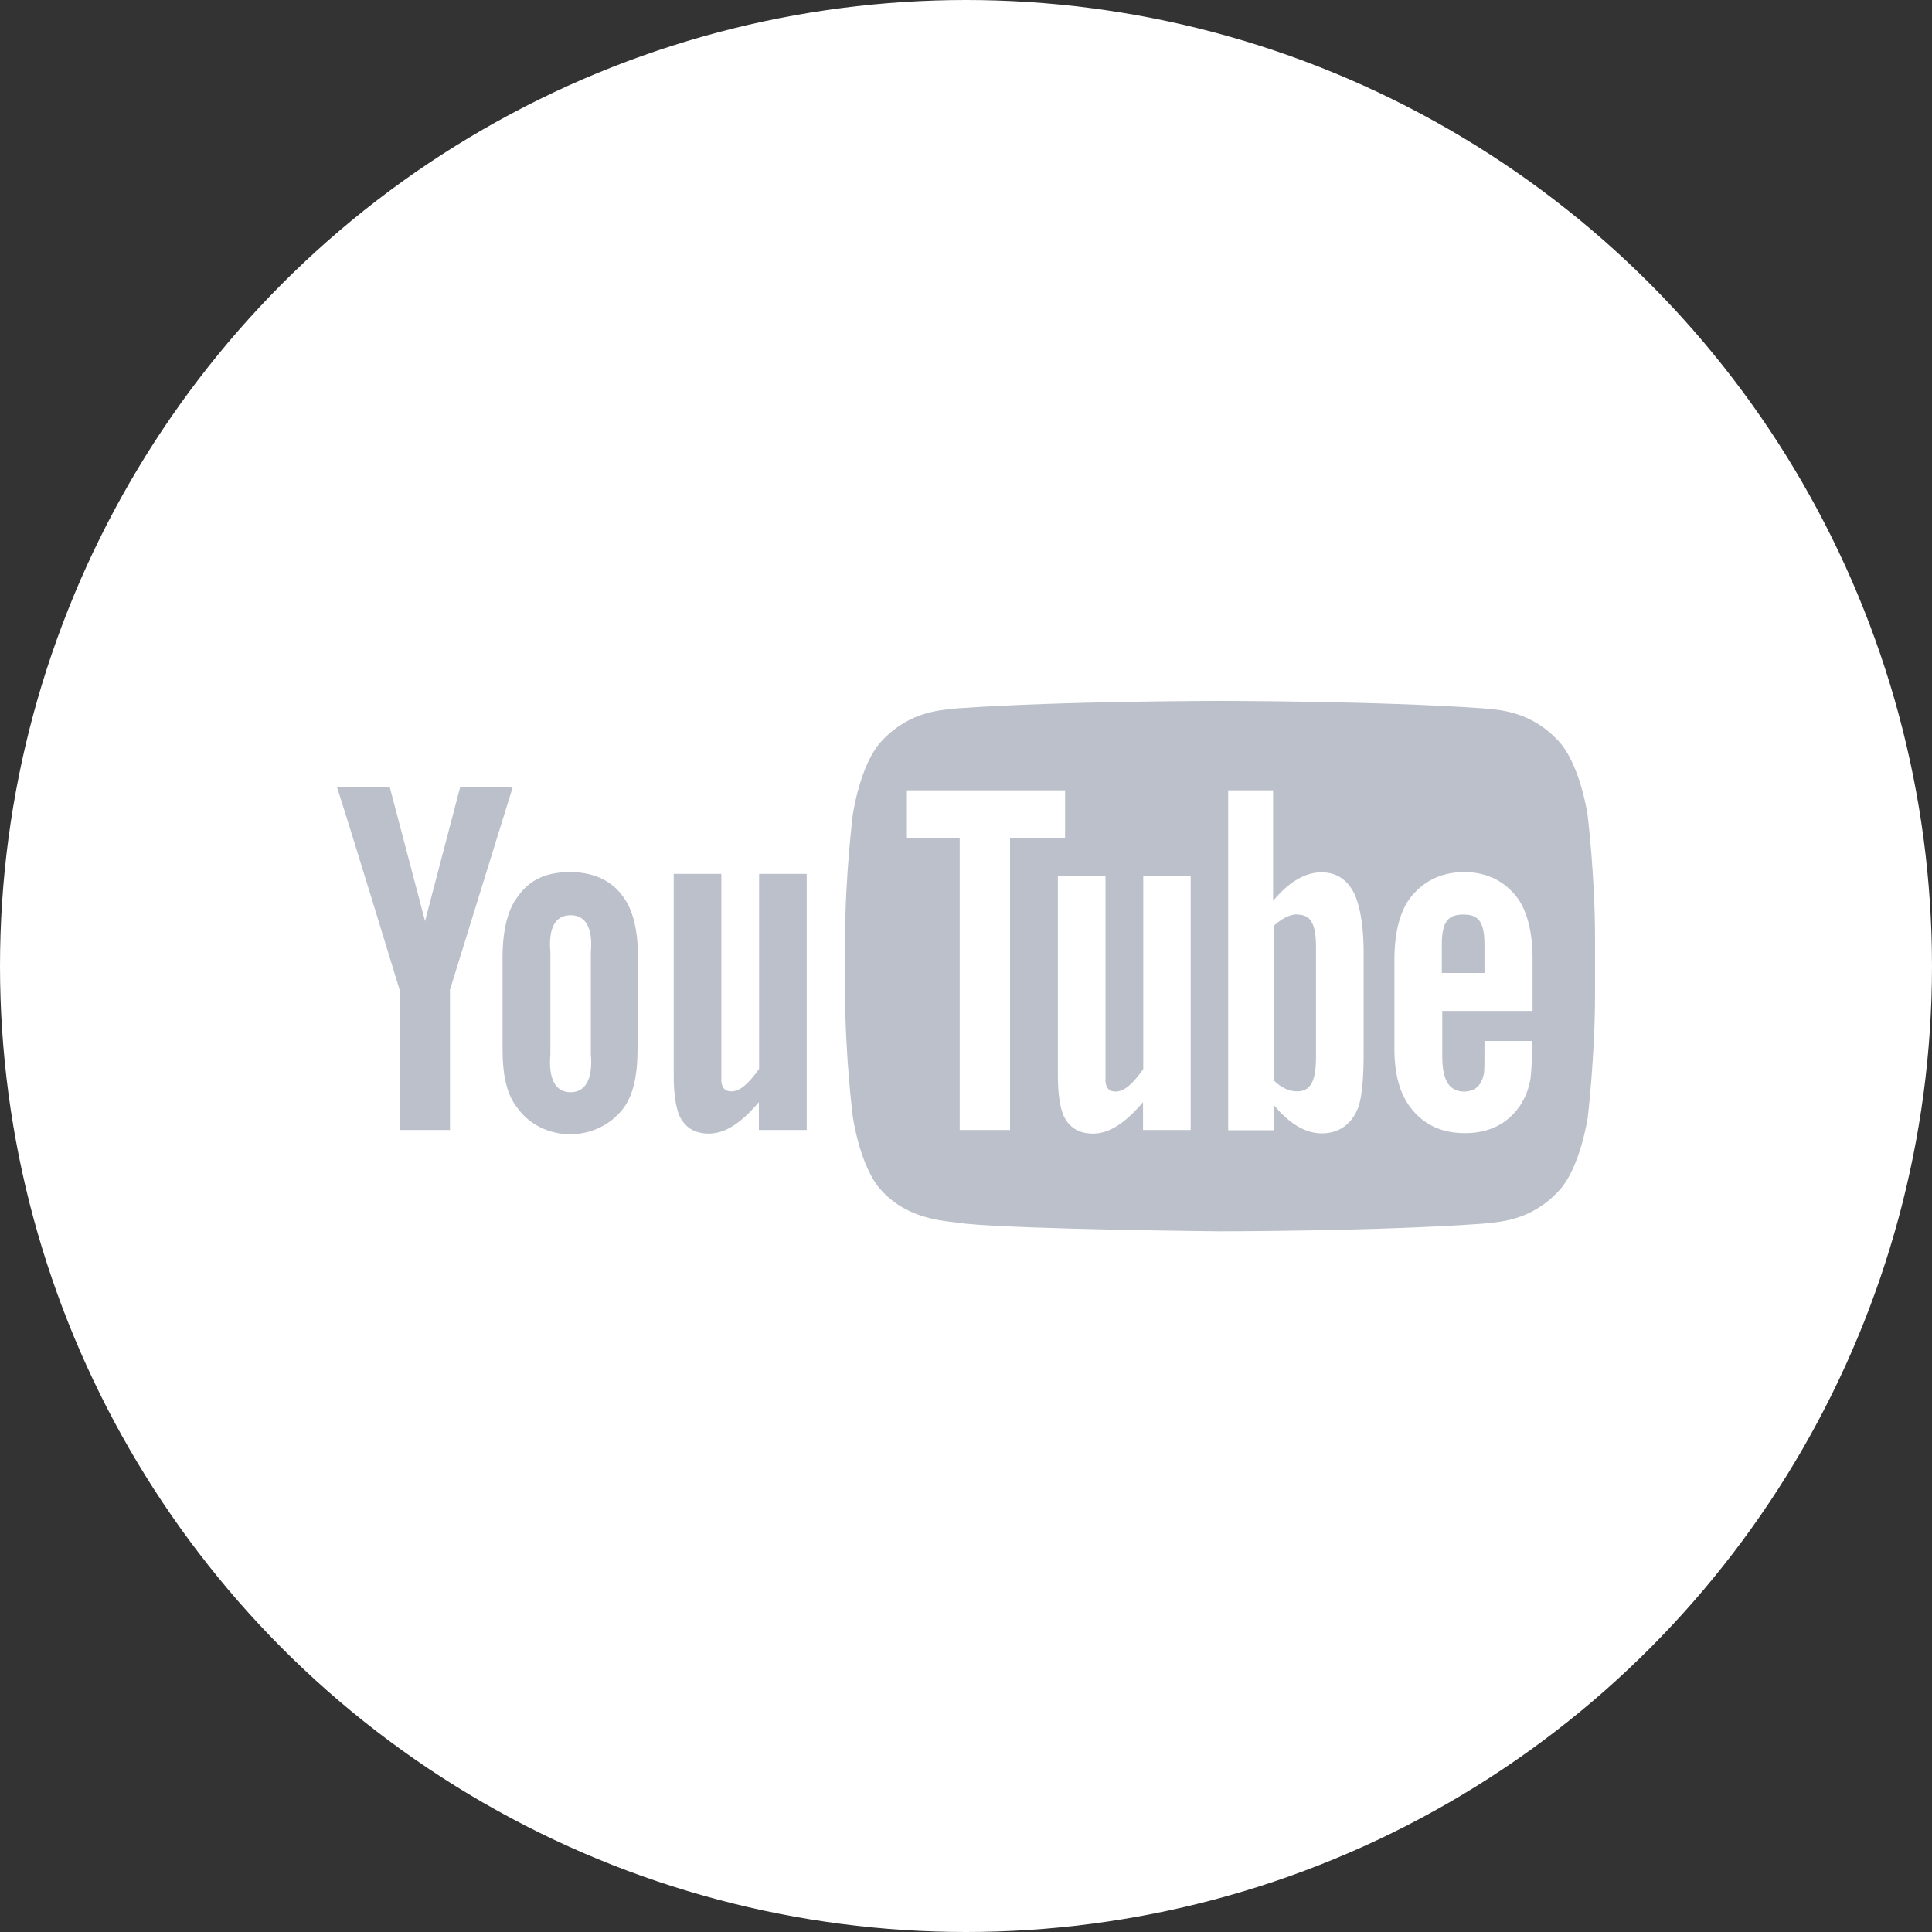 <svg width="86" height="86" viewBox="0 0 86 86" fill="none" xmlns="http://www.w3.org/2000/svg">
<rect x="0" y="0" width="86" height="86" fill="#333333" stroke="none"/>
<circle cx="43" cy="43" r="43" fill="white"/>
<path d="M35.9 50.3H33.78V49.06C32.98 50 32.28 50.46 31.55 50.46C30.89 50.46 30.45 50.16 30.21 49.59C30.09 49.24 29.99 48.71 29.99 47.92V38.9H32.11V48.16C32.16 48.46 32.29 48.58 32.56 48.58C32.96 48.58 33.34 48.21 33.79 47.58V38.9H35.91V50.3H35.9ZM28.4 42.62C28.4 41.4 28.17 40.49 27.74 39.92C27.18 39.12 26.29 38.82 25.39 38.82C24.37 38.82 23.59 39.12 23.04 39.92C22.6 40.49 22.37 41.42 22.37 42.62V46.69C22.37 47.89 22.57 48.73 23.01 49.29C23.57 50.09 24.49 50.49 25.38 50.49C26.28 50.49 27.2 50.09 27.78 49.29C28.18 48.73 28.38 47.89 28.38 46.69V42.6L28.4 42.62ZM26.3 46.92C26.4 48.05 26.05 48.62 25.4 48.62C24.74 48.62 24.4 48.05 24.5 46.92V42.4C24.4 41.27 24.74 40.74 25.4 40.74C26.05 40.74 26.4 41.27 26.3 42.4V46.92ZM20.03 44.1V50.3H17.8V44.1C17.8 44.1 15.47 36.46 15 35.04H17.35L18.92 41L20.48 35.05H22.82L20.02 44.09" fill="#BBC0CB"/>
<path d="M57.74 40.7C57.41 40.7 57.04 40.9 56.69 41.22V48.08C57.02 48.42 57.39 48.58 57.73 48.58C58.33 48.58 58.58 48.16 58.58 47.03V42.17C58.58 41.04 58.31 40.71 57.72 40.71L57.74 40.7ZM66.08 42.07C66.08 41.02 65.81 40.71 65.14 40.71C64.47 40.71 64.18 41.01 64.18 42.06V43.31H66.08V42.08" fill="#BBC0CB"/>
<path d="M70.67 36.28C70.67 36.28 70.34 33.98 69.34 32.95C68.07 31.6 66.64 31.6 66 31.53C61.33 31.2 54.32 31.2 54.32 31.2H54.3C54.3 31.2 47.3 31.2 42.63 31.53C41.98 31.61 40.55 31.61 39.28 32.95C38.28 33.97 37.96 36.28 37.96 36.28C37.96 36.28 37.62 39 37.62 41.72V44.27C37.62 46.99 37.96 49.7 37.96 49.7C37.96 49.7 38.28 52.02 39.28 53.04C40.55 54.38 42.22 54.34 42.96 54.47C45.63 54.73 54.31 54.81 54.31 54.81C54.31 54.81 61.34 54.81 66.01 54.47C66.66 54.39 68.08 54.39 69.35 53.05C70.35 52.03 70.68 49.71 70.68 49.71C70.68 49.71 71 47 71 44.27V41.72C71 39 70.67 36.28 70.67 36.28ZM44.95 50.3H42.72V37.3H40.37V35.18H47.41V37.3H44.96V50.3H44.95ZM53 50.3H50.88V49.06C50.08 50 49.38 50.46 48.65 50.46C47.99 50.46 47.55 50.16 47.31 49.59C47.19 49.24 47.09 48.71 47.09 47.92V39H49.21V48.17C49.26 48.47 49.39 48.59 49.66 48.59C50.06 48.59 50.44 48.22 50.89 47.59V39H53V50.3ZM60.7 46.92C60.7 47.96 60.63 48.7 60.5 49.18C60.22 50.02 59.63 50.45 58.83 50.45C58.11 50.45 57.37 50.01 56.69 49.17V50.31H54.67V35.18H56.67V40.1C57.33 39.3 58.07 38.83 58.82 38.83C59.62 38.83 60.16 39.3 60.42 40.13C60.57 40.6 60.7 41.33 60.7 42.4V46.92ZM65.16 48.59C65.66 48.59 65.96 48.31 66.06 47.76C66.08 47.66 66.08 47.16 66.08 46.34H68.2V46.66C68.2 47.32 68.15 47.79 68.13 47.99C68.06 48.45 67.9 48.86 67.66 49.22C67.1 50.04 66.26 50.44 65.21 50.44C64.16 50.44 63.36 50.06 62.77 49.28C62.34 48.71 62.07 47.88 62.07 46.68V42.72C62.07 41.52 62.32 40.58 62.75 40C63.33 39.23 64.15 38.82 65.17 38.82C66.19 38.82 66.99 39.22 67.57 40C67.97 40.58 68.22 41.46 68.22 42.67V45H64.2V47.02C64.2 48.07 64.5 48.59 65.18 48.59H65.16Z" fill="#BBC0CB"/>
</svg>
